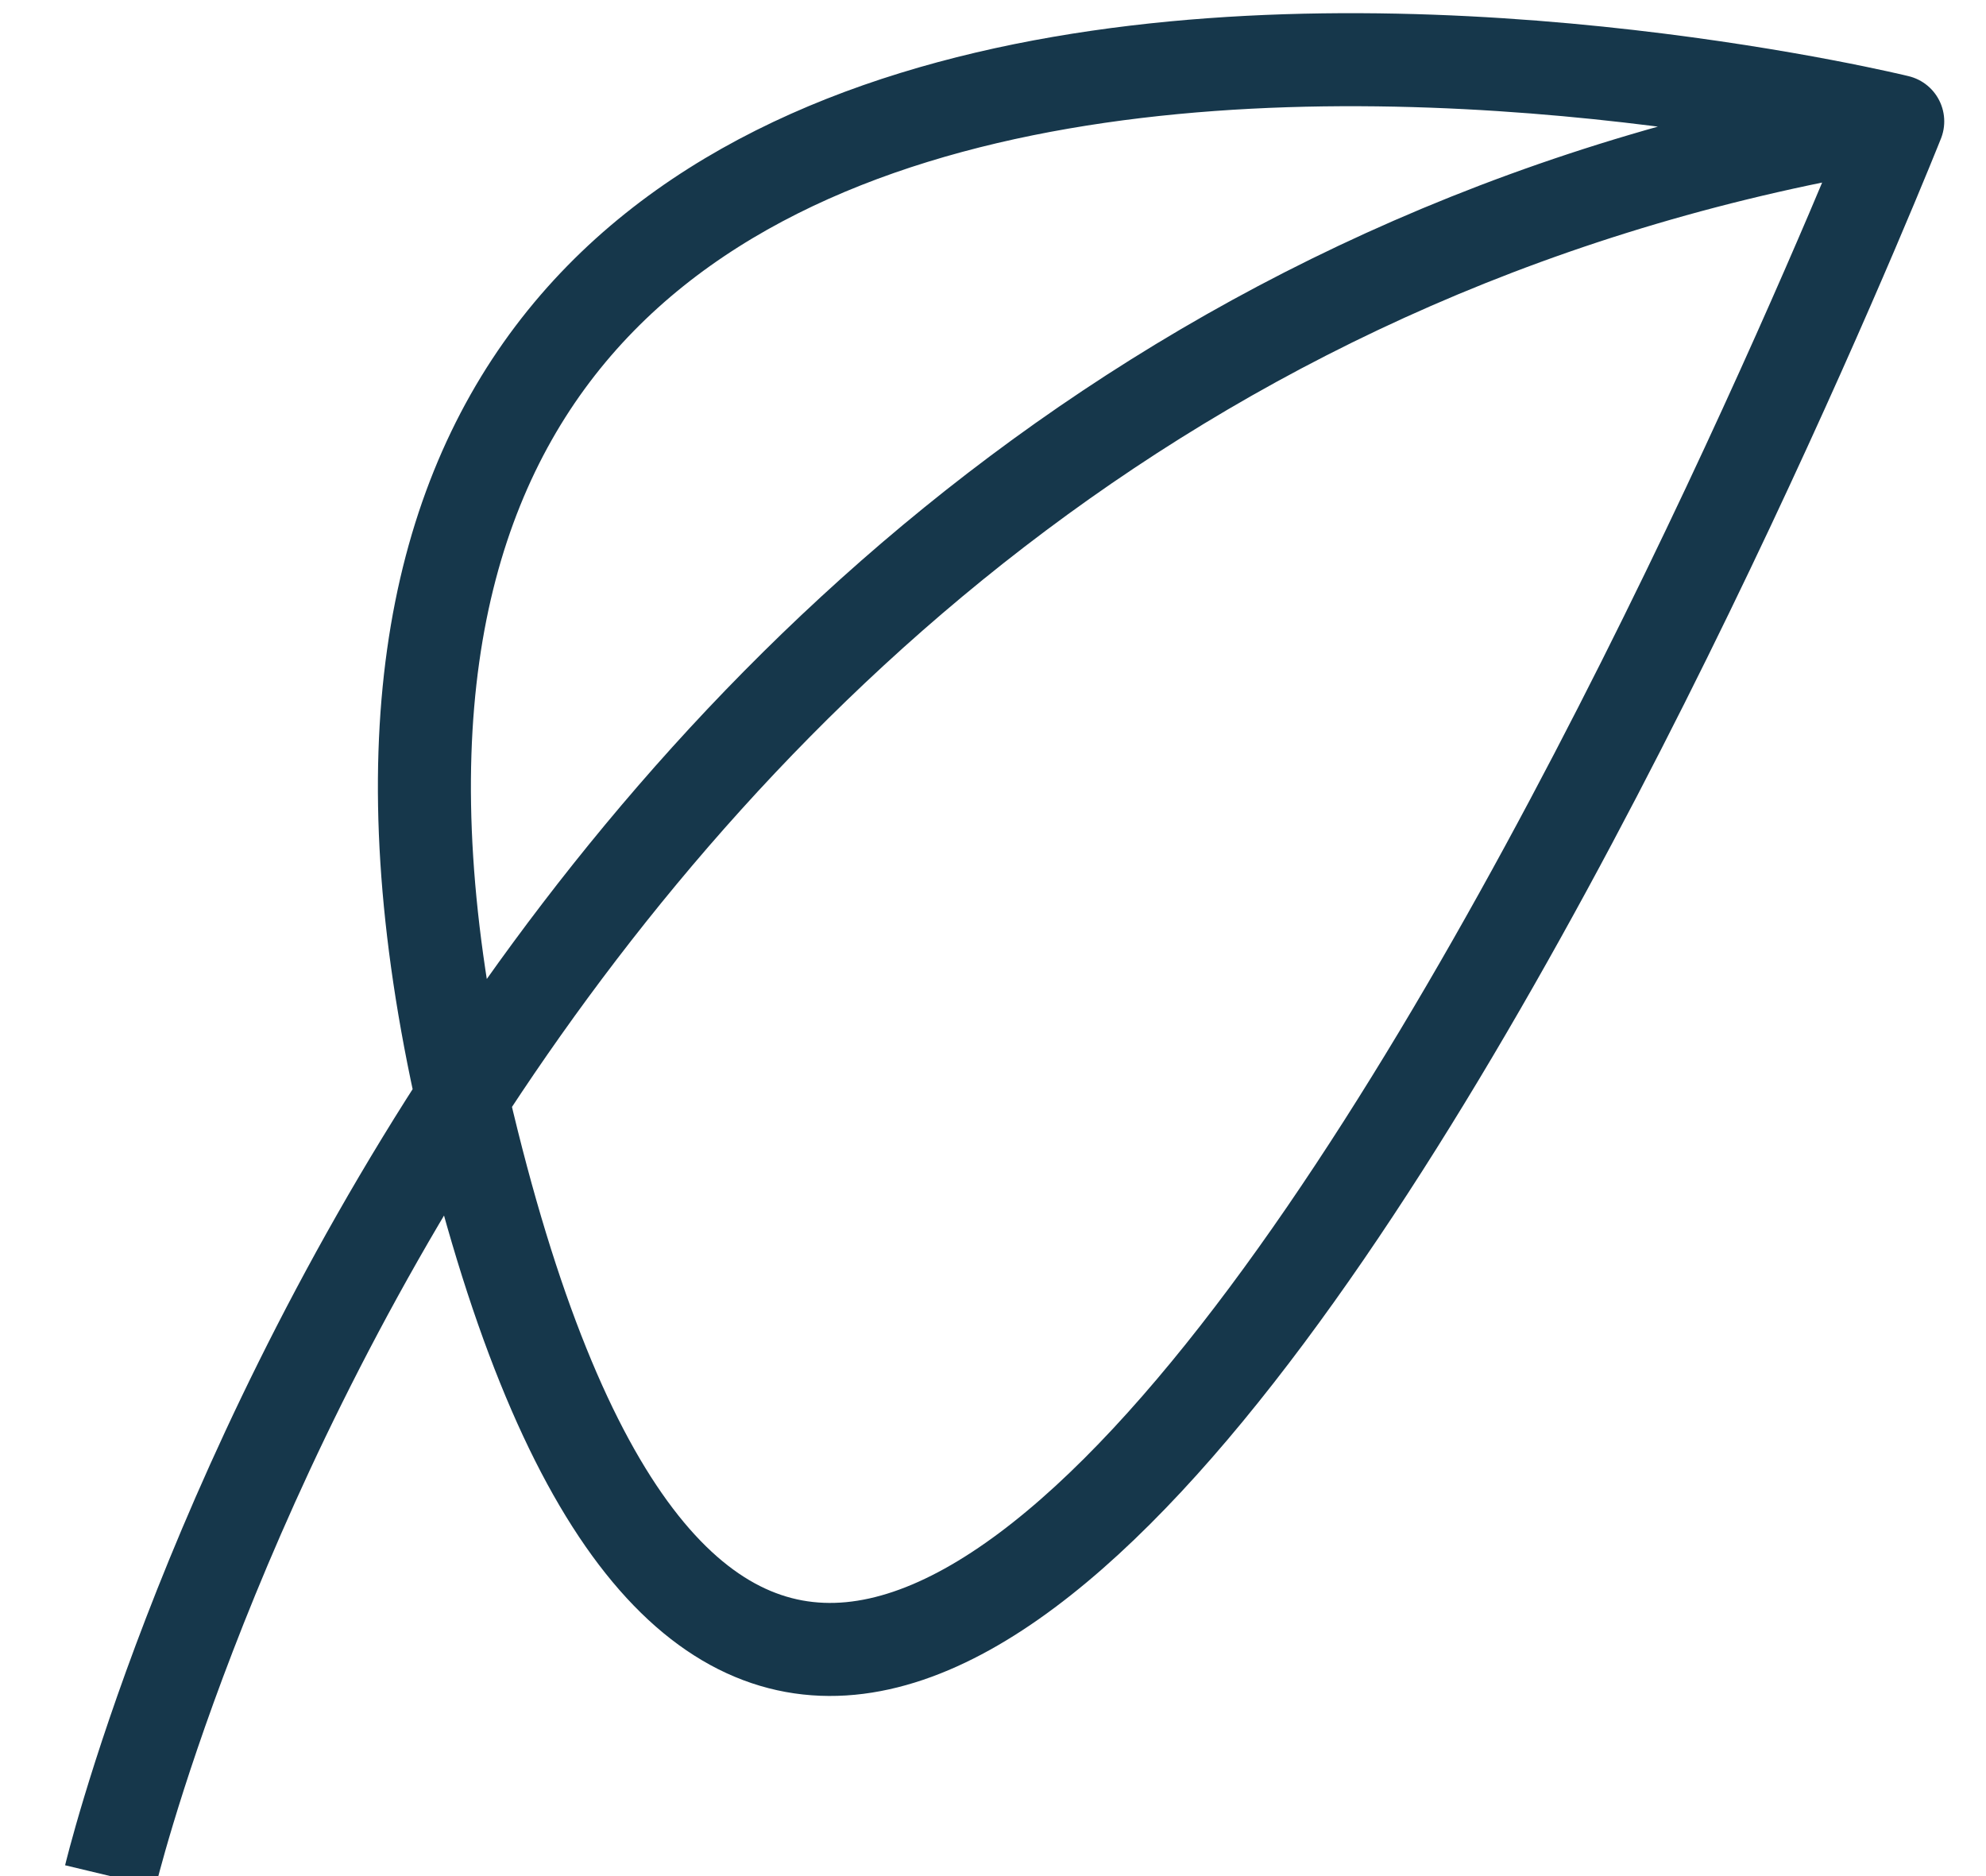 <?xml version="1.0" encoding="utf-8"?>
<!-- Generator: Adobe Illustrator 22.1.0, SVG Export Plug-In . SVG Version: 6.00 Build 0)  -->
<svg version="1.1" id="Layer_1" xmlns="http://www.w3.org/2000/svg" xmlns:xlink="http://www.w3.org/1999/xlink" x="0px" y="0px"
	 viewBox="0 0 18 17" style="enable-background:new 0 0 18 17;" xml:space="preserve">
<style type="text/css">
	.st0{fill:none;stroke:#16374B;stroke-width:0.843;stroke-linejoin:round;}
</style>
<title>leaf</title>
<path class="st0" d="M17.2,1.1c0,0-15.9-3.9-13,8.9C7.7,25,17.2,1.1,17.2,1.1C4.3,3.2,1,17,1,17"/>
</svg>
